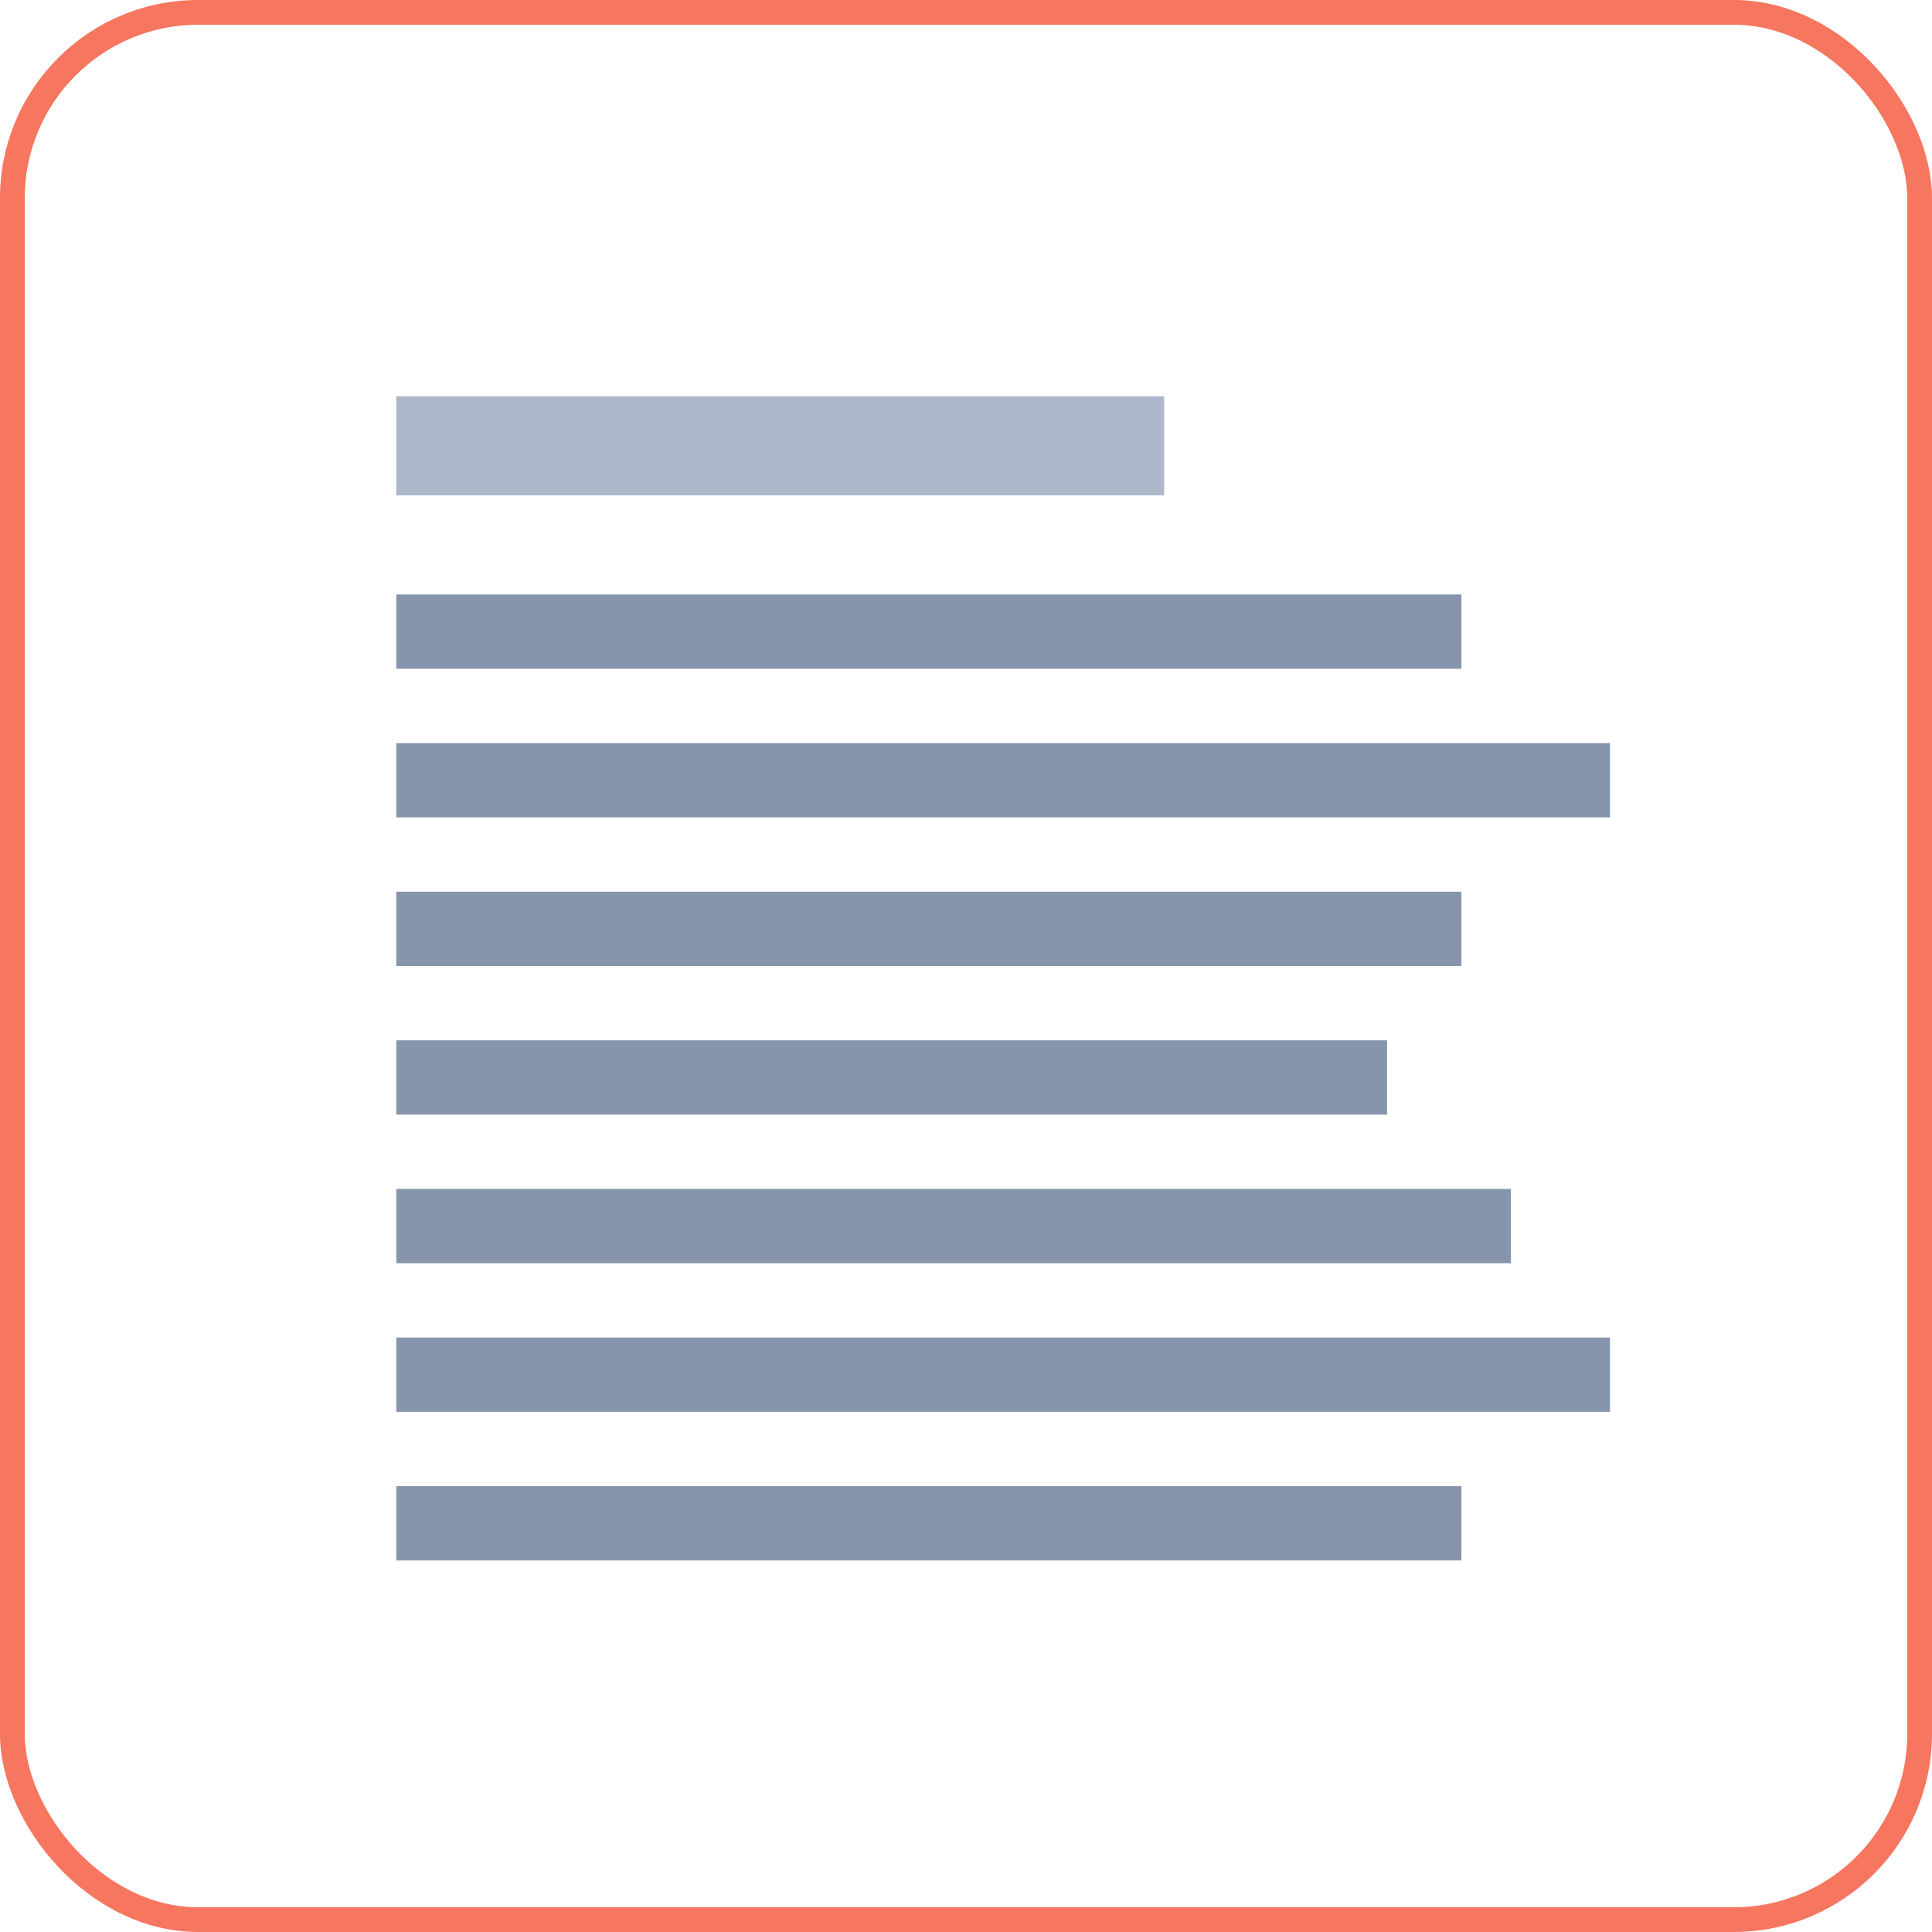 <svg width="78" height="78" viewBox="0 0 78 78" fill="none" xmlns="http://www.w3.org/2000/svg">
<rect x="0.5" y="0.5" width="77" height="77" rx="7.5" stroke="#F67660"/>
<rect x="16" y="16" width="31" height="4" fill="#ADB8CA"/>
<rect x="16" y="24" width="43" height="3" fill="#8795AC"/>
<rect x="16" y="30" width="49" height="3" fill="#8795AC"/>
<rect x="16" y="36" width="43" height="3" fill="#8795AC"/>
<rect x="16" y="42" width="40" height="3" fill="#8795AC"/>
<rect x="16" y="48" width="45" height="3" fill="#8795AC"/>
<rect x="16" y="54" width="49" height="3" fill="#8795AC"/>
<rect x="16" y="60" width="43" height="3" fill="#8795AC"/>
</svg>
